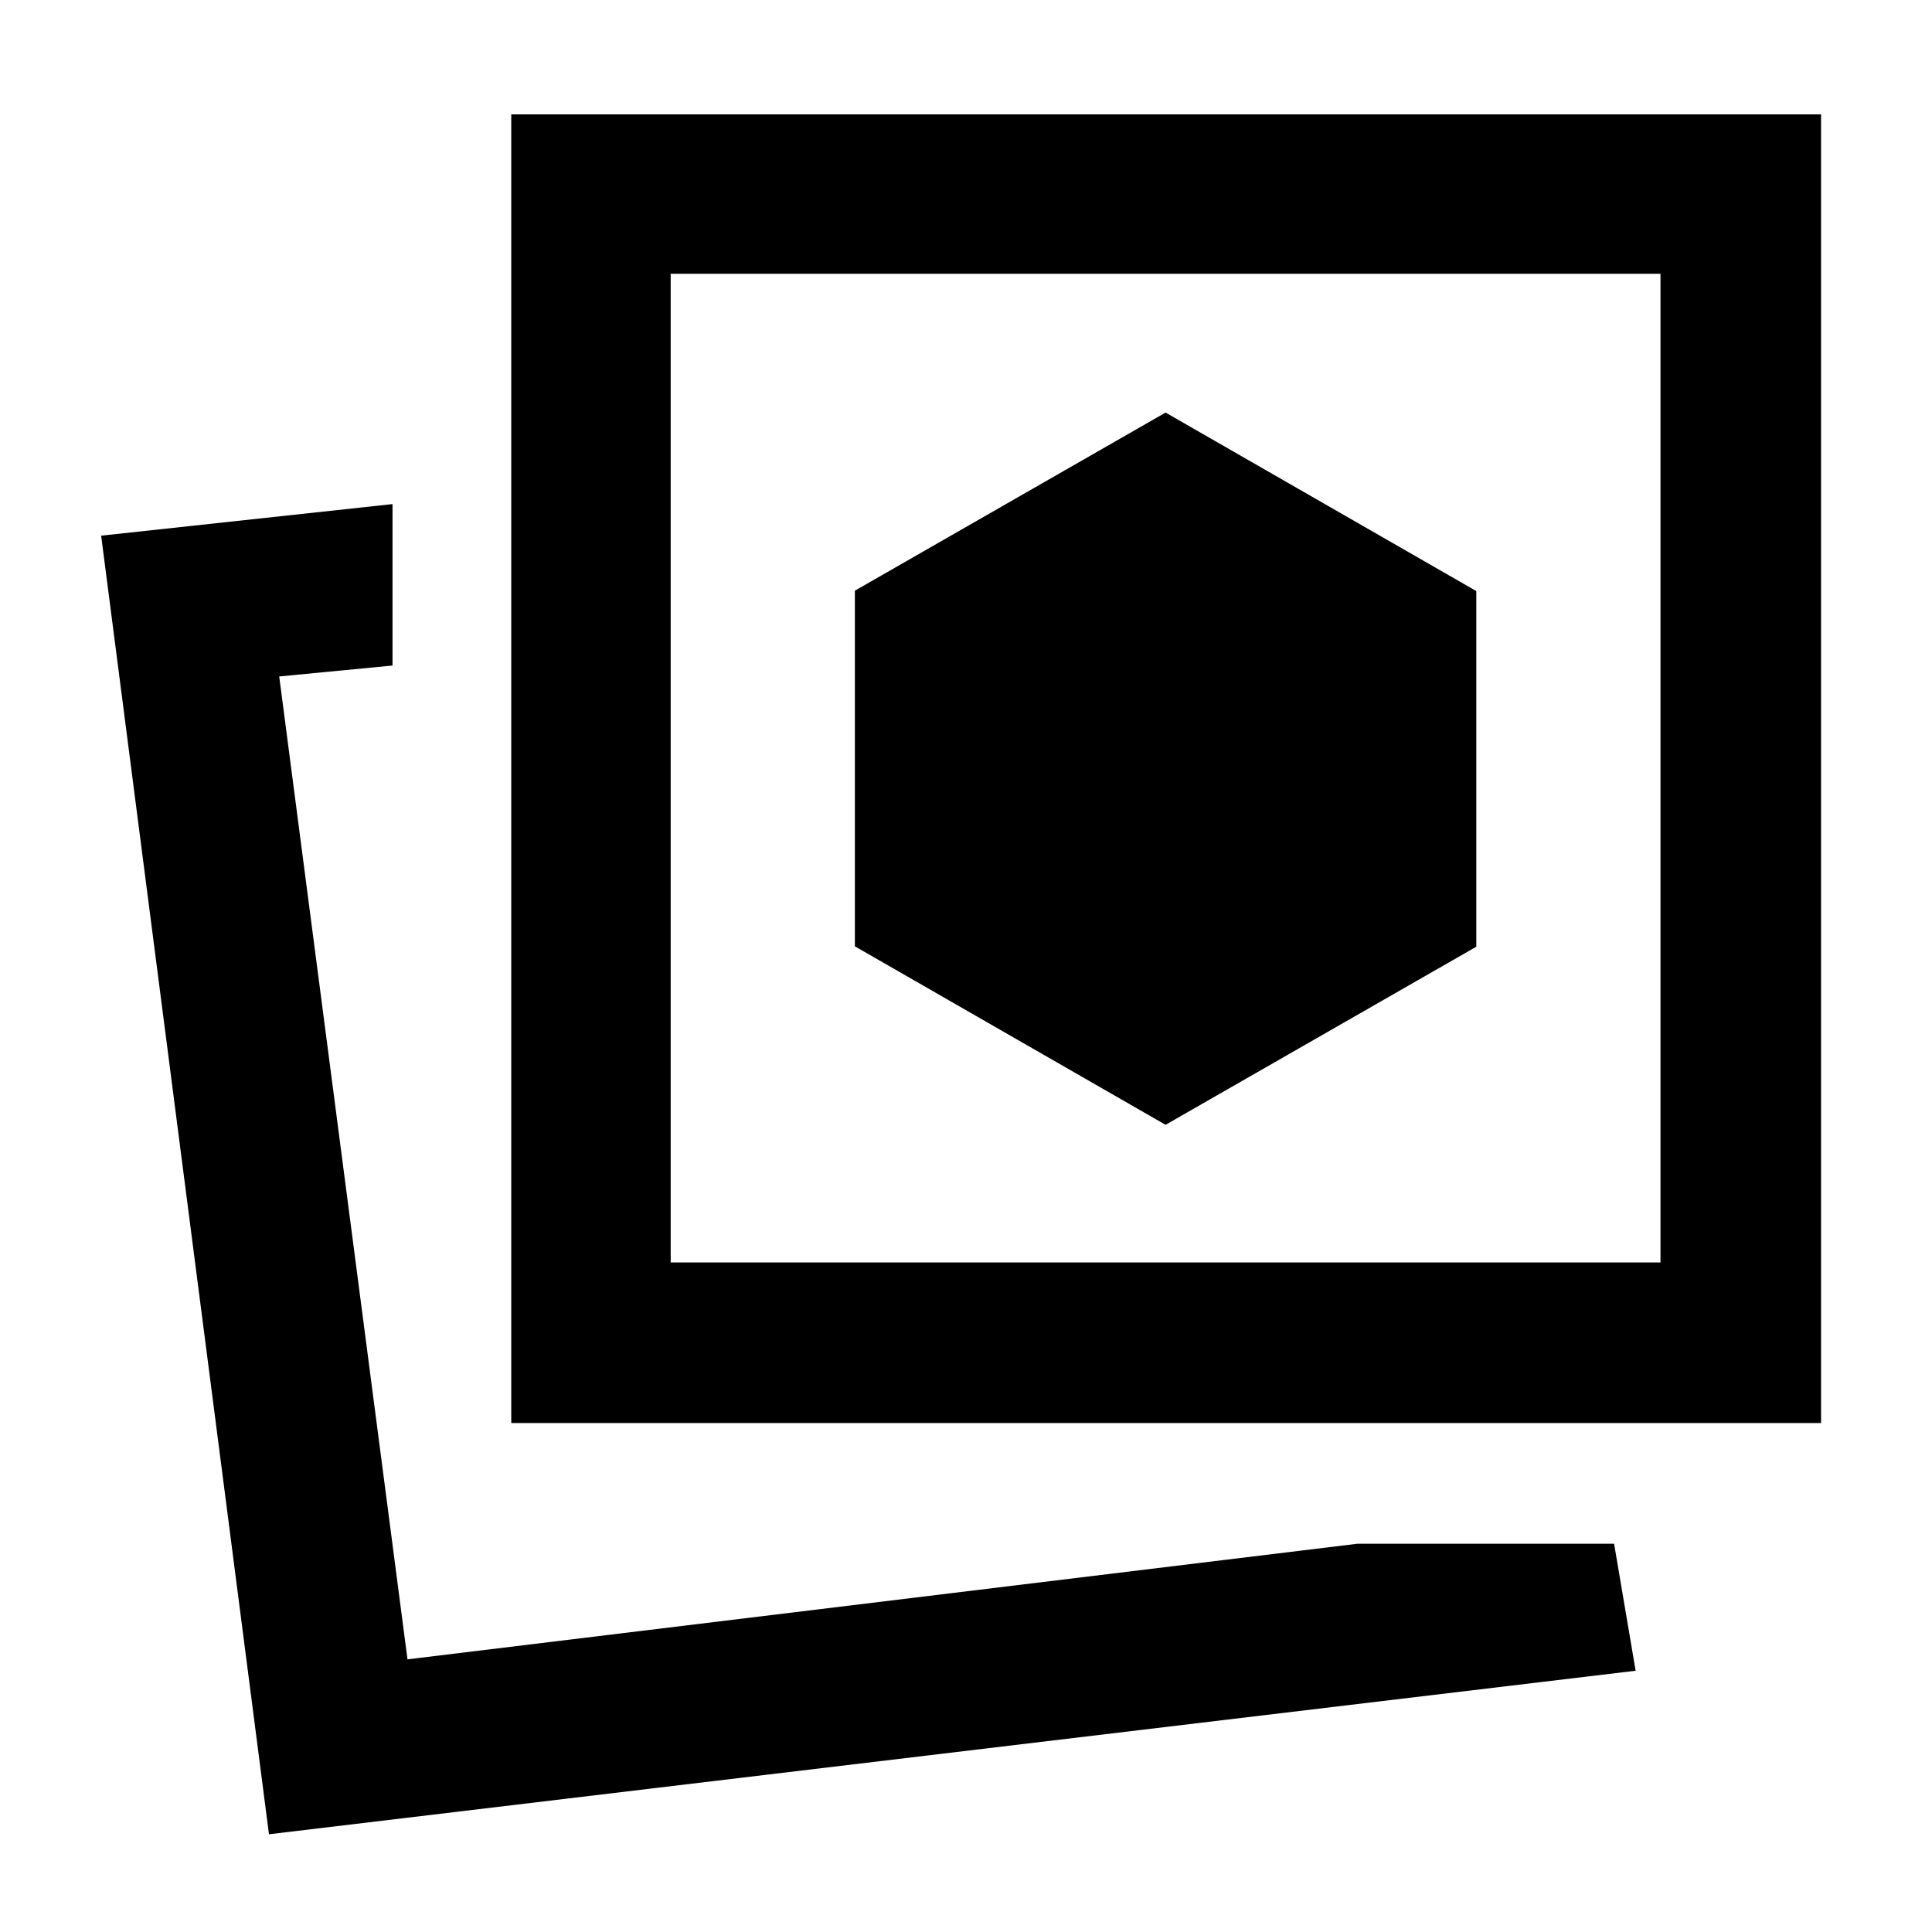 <svg xmlns="http://www.w3.org/2000/svg" height="48" viewBox="0 -960 960 960" width="48"><path d="m579.17-401.09 154.4-88.5V-666.3L579.17-755l-154.39 88.51v176.71l154.39 88.69Zm95.22 208.18h127.65l10.7 63.09-679.09 81.26-83.39-645.27 144.78-15.69v80.22l-56.3 5.43 63.74 488.39 471.91-57.43Zm-420.35-60v-650.27h650.83v650.27H254.04Zm79.22-79.79h491.83v-491.26H333.26v491.26ZM202.61-135.48Zm376.56-443.13Z"/></svg>